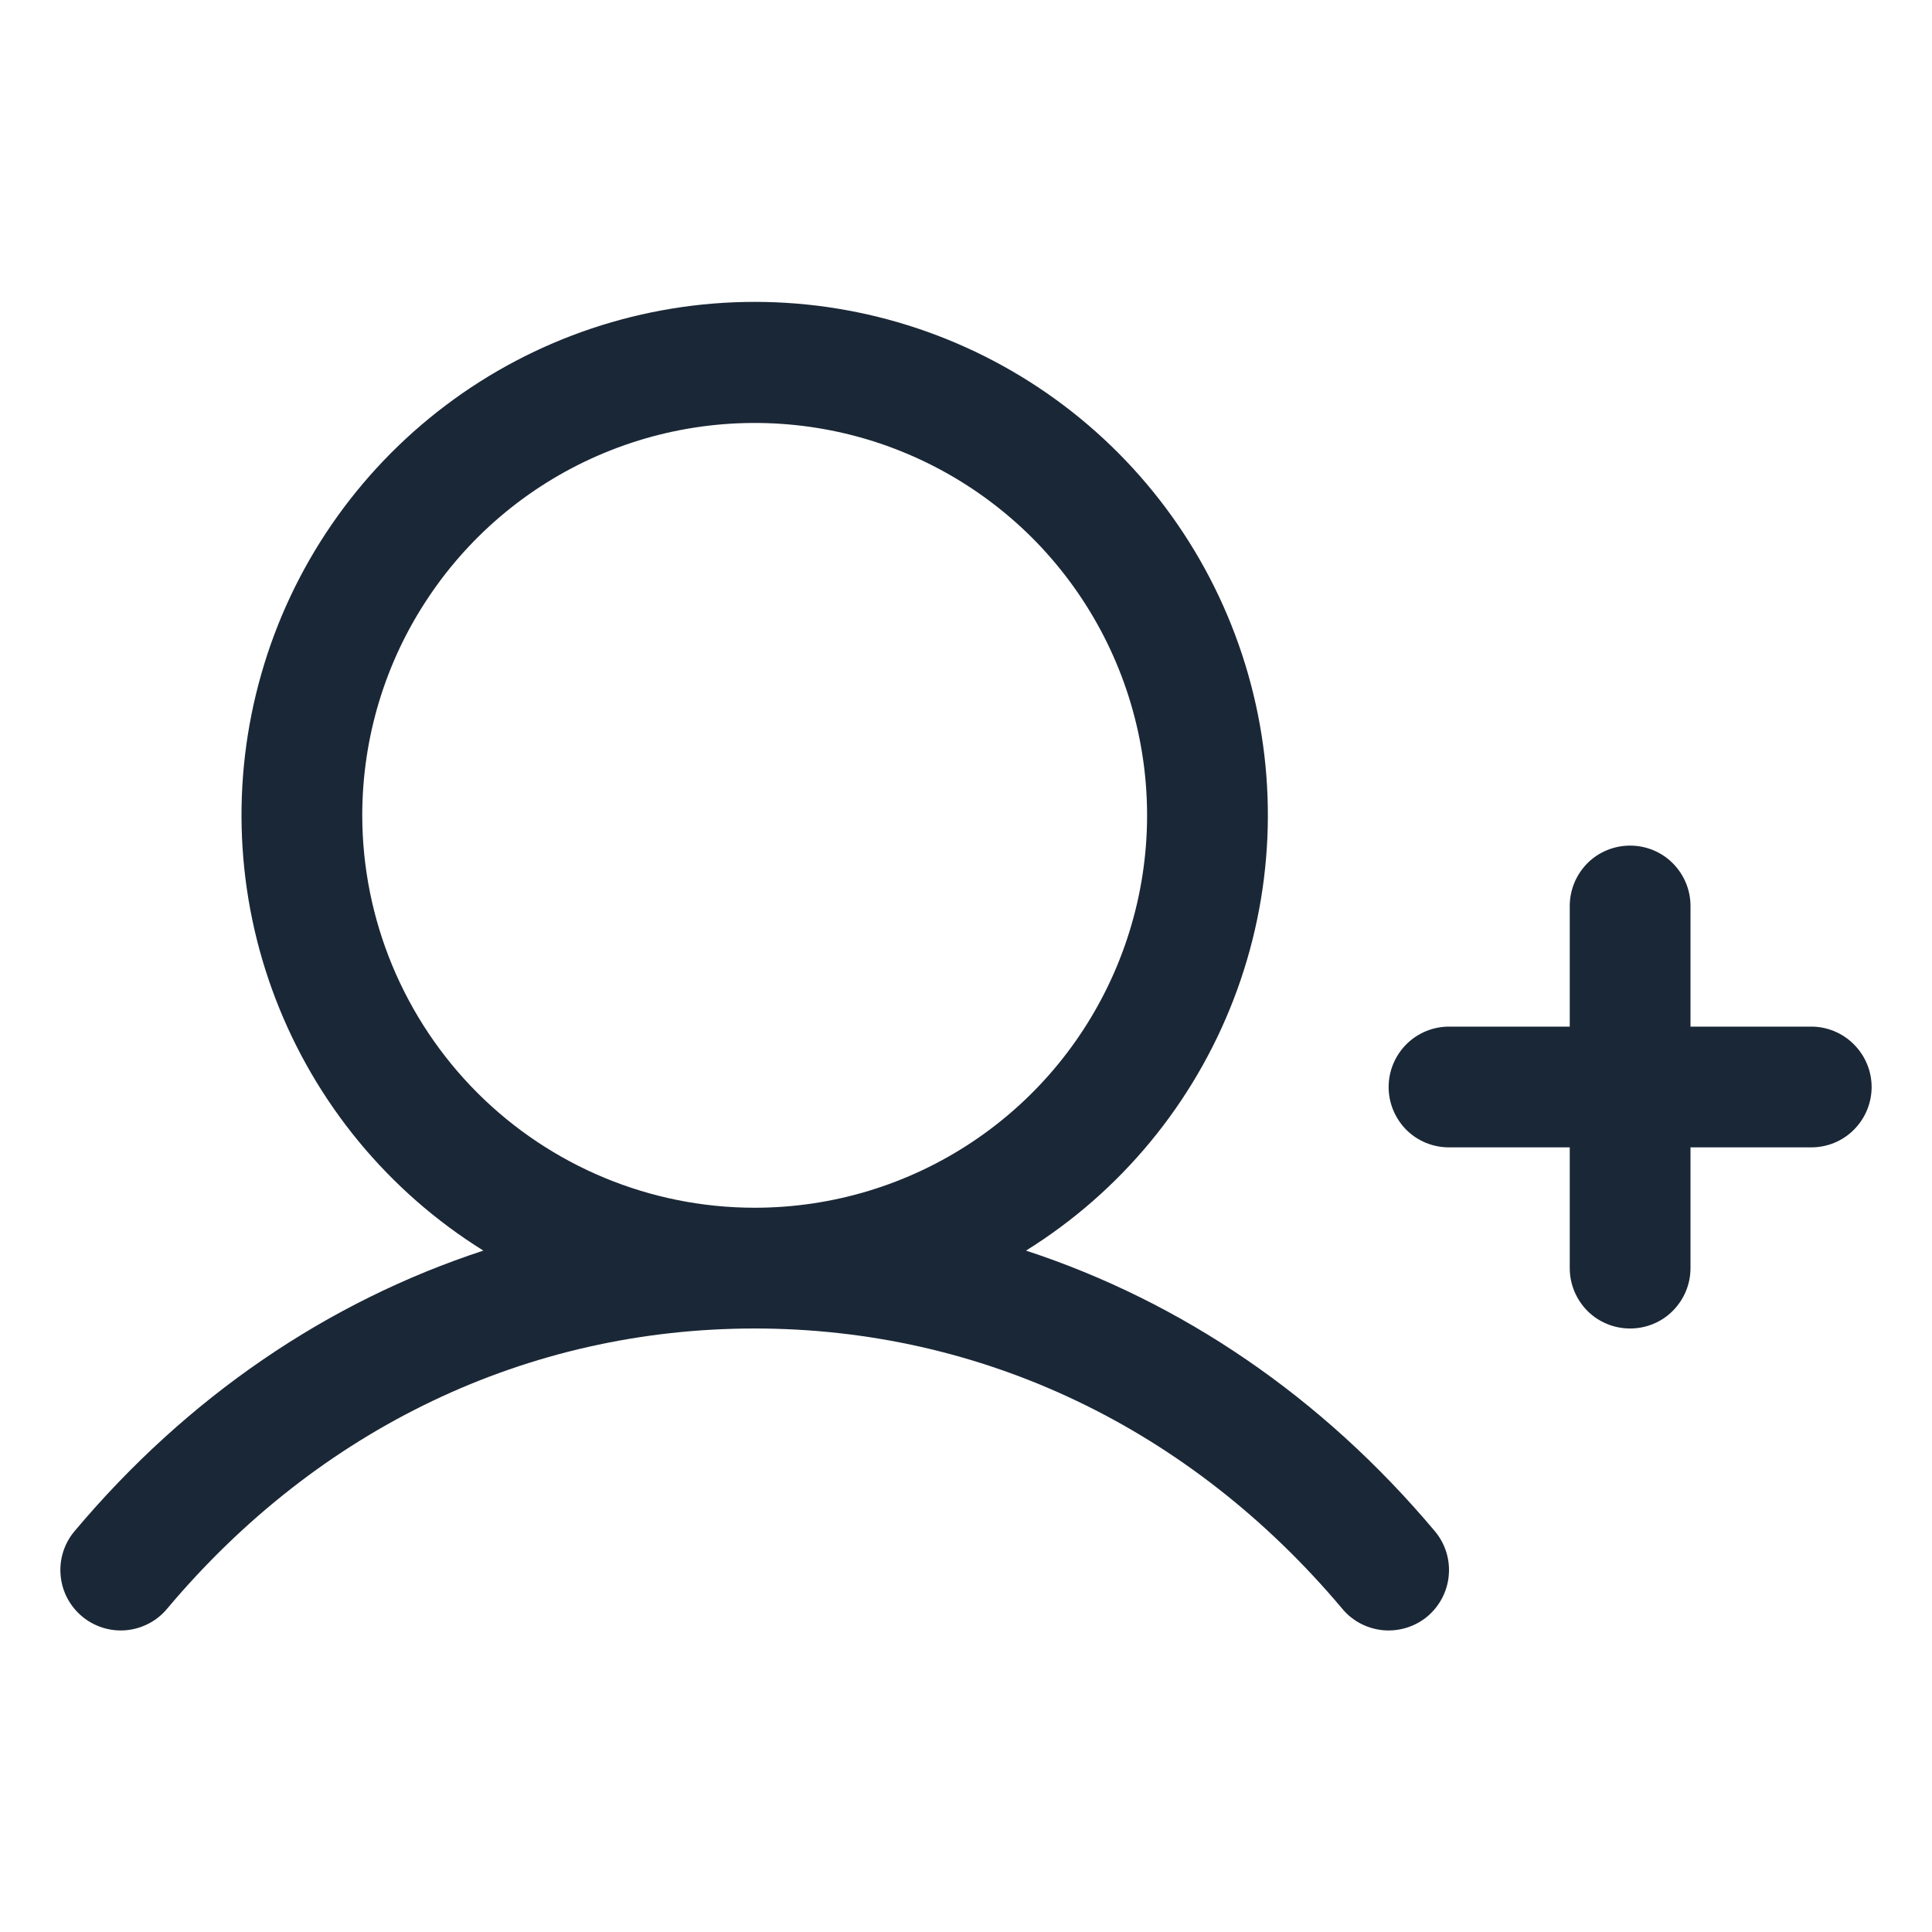 <svg width="16" height="16" viewBox="0 0 16 16" fill="none" xmlns="http://www.w3.org/2000/svg">
<g id="Icon">
<path id="Vector" d="M15.5 9.002C15.5 9.135 15.447 9.262 15.353 9.356C15.26 9.45 15.132 9.502 15 9.502H14V10.502C14 10.635 13.947 10.762 13.853 10.856C13.76 10.95 13.632 11.002 13.5 11.002C13.367 11.002 13.24 10.95 13.146 10.856C13.053 10.762 13 10.635 13 10.502V9.502H12C11.867 9.502 11.74 9.45 11.646 9.356C11.553 9.262 11.5 9.135 11.5 9.002C11.5 8.87 11.553 8.743 11.646 8.649C11.74 8.555 11.867 8.502 12 8.502H13V7.503C13 7.37 13.053 7.243 13.146 7.149C13.24 7.055 13.367 7.003 13.5 7.003C13.632 7.003 13.76 7.055 13.853 7.149C13.947 7.243 14 7.37 14 7.503V8.502H15C15.132 8.502 15.26 8.555 15.353 8.649C15.447 8.743 15.5 8.87 15.5 9.002ZM11.883 12.681C11.968 12.782 12.01 12.914 11.998 13.046C11.987 13.178 11.923 13.3 11.822 13.386C11.72 13.471 11.589 13.512 11.457 13.501C11.324 13.489 11.202 13.426 11.117 13.324C9.859 11.827 8.13 11.002 6.25 11.002C4.369 11.002 2.64 11.827 1.383 13.324C1.298 13.426 1.175 13.489 1.043 13.501C0.911 13.512 0.78 13.471 0.678 13.385C0.577 13.3 0.513 13.178 0.502 13.046C0.49 12.913 0.532 12.782 0.617 12.681C1.551 11.569 2.712 10.78 4.003 10.357C3.219 9.869 2.616 9.139 2.284 8.277C1.952 7.416 1.91 6.469 2.164 5.582C2.417 4.694 2.954 3.913 3.691 3.357C4.428 2.801 5.326 2.5 6.25 2.5C7.173 2.5 8.072 2.801 8.809 3.357C9.546 3.913 10.082 4.694 10.336 5.582C10.59 6.469 10.548 7.416 10.216 8.277C9.884 9.139 9.281 9.869 8.497 10.357C9.787 10.78 10.949 11.569 11.883 12.681ZM6.25 10.002C6.893 10.002 7.521 9.812 8.055 9.455C8.59 9.098 9.006 8.59 9.252 7.996C9.498 7.402 9.563 6.749 9.437 6.118C9.312 5.488 9.002 4.909 8.548 4.454C8.093 4 7.514 3.69 6.884 3.565C6.253 3.44 5.6 3.504 5.006 3.75C4.412 3.996 3.905 4.412 3.548 4.947C3.19 5.481 3 6.11 3 6.753C3.001 7.614 3.344 8.44 3.953 9.05C4.562 9.659 5.388 10.002 6.25 10.002Z" fill="#1A2736"/>
</g>
</svg>
